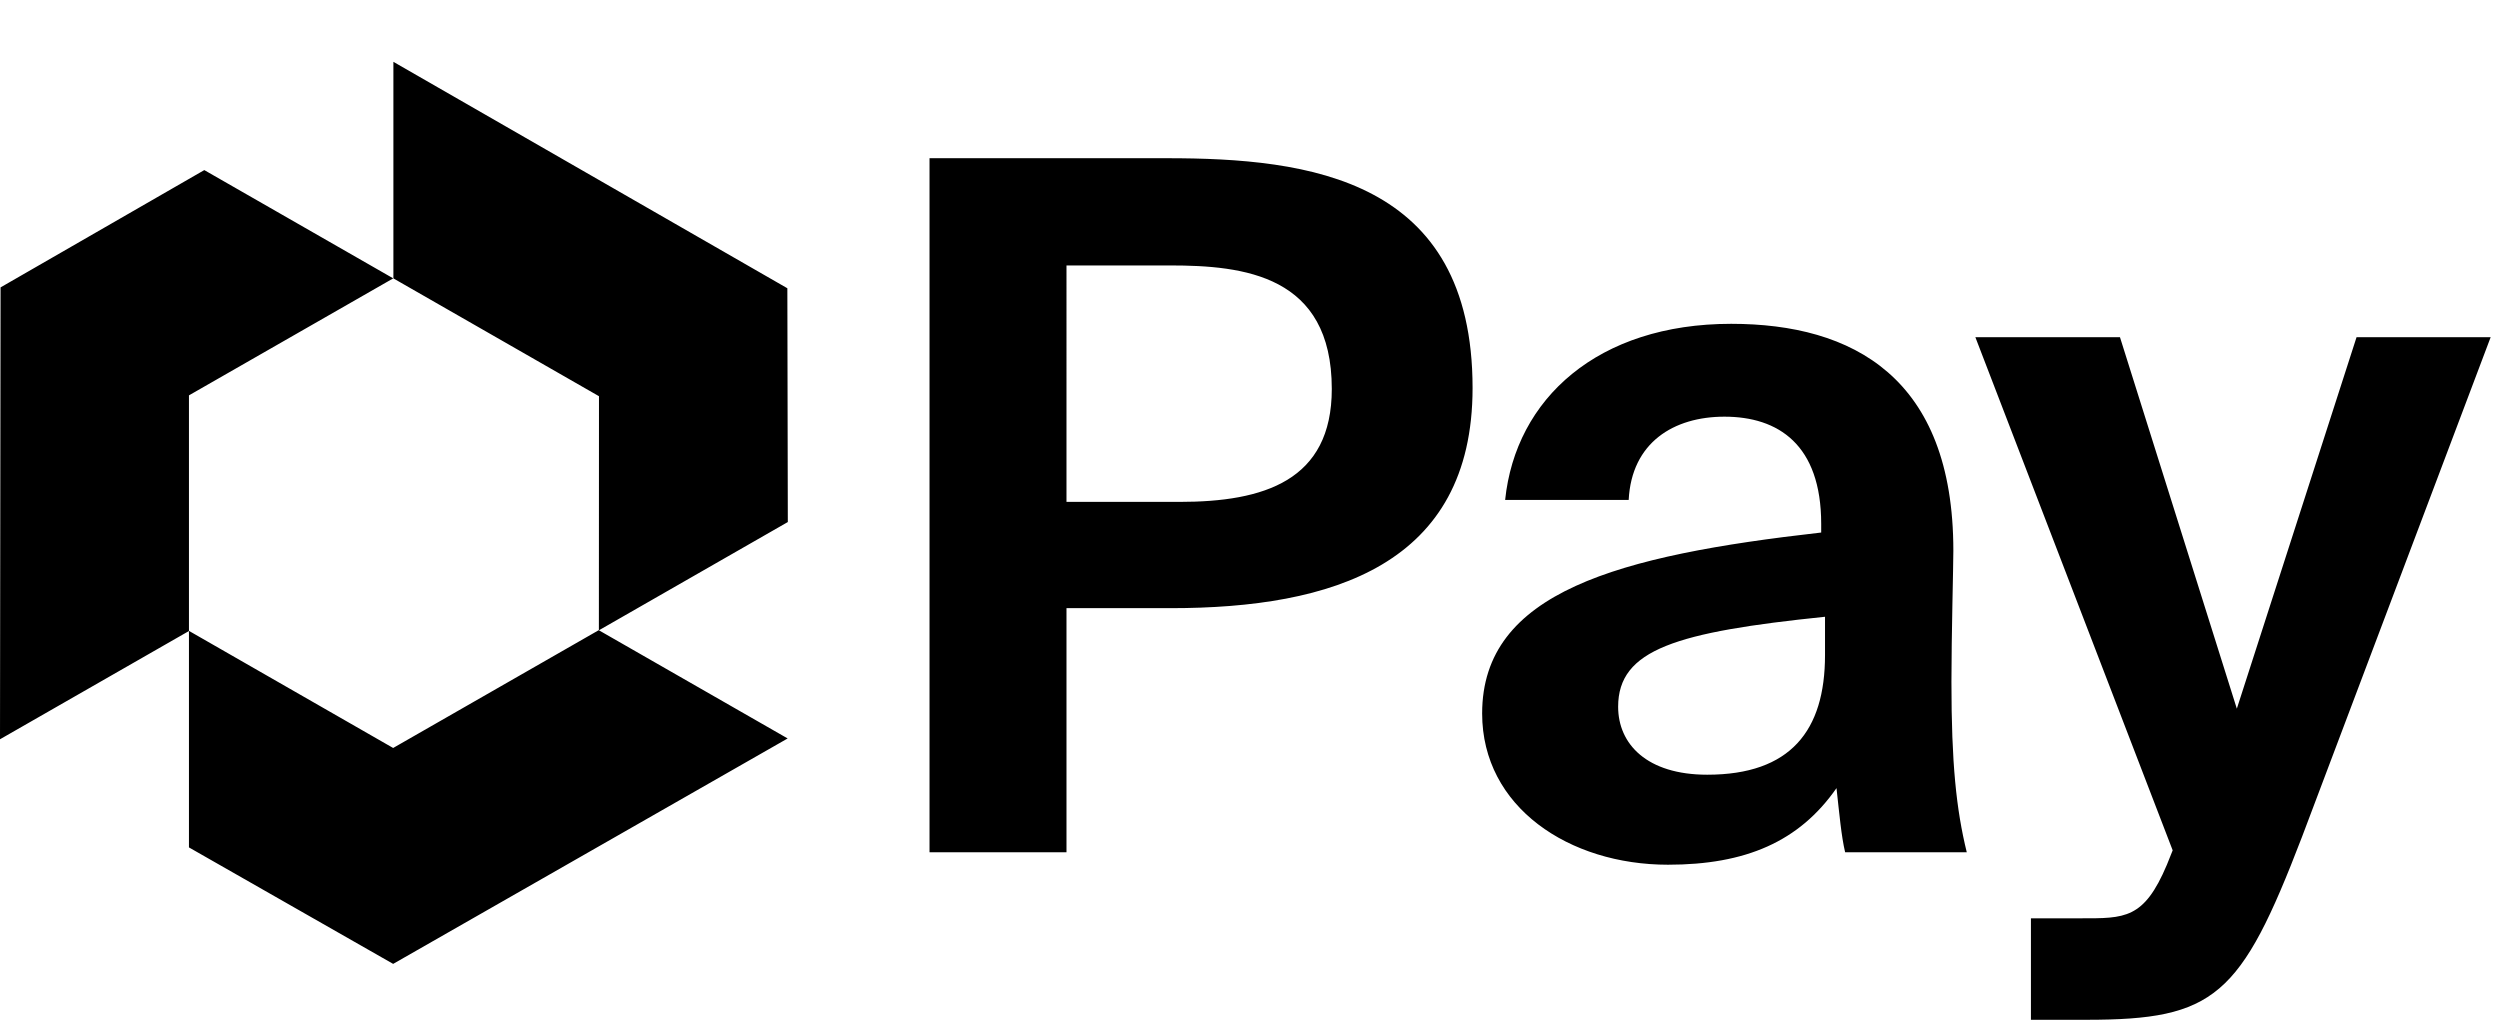 <svg xmlns:xlink="http://www.w3.org/1999/xlink" xmlns="http://www.w3.org/2000/svg" style="width:100%;height:100%" viewBox="0 0 1243 510" preserveAspectRatio="none" width="1243" height="510"><defs><svg data-name="Layer 1" viewBox="0 0 1243.03 510.24" id="svg-198537649_1178"><path d="M580.27 78.7h-118.1v345.25h68.1V302.52h51.91c80 0 150-21.43 150-109.53 0-104.29-81.43-114.29-151.91-114.29Zm6.19 170.96h-56.19V132.04h51.43c36.67 0 80.48 4.76 80.48 61.43 0 45.72-33.81 56.19-75.72 56.19Zm384.77 24.28c0-86.19-50-112.86-110.48-112.86-66.19 0-107.15 37.14-112.38 87.62h61.43c1.43-28.57 22.38-41.43 47.62-41.43 26.67 0 48.1 13.81 48.1 53.34v4.29c-100.95 11.43-168.58 29.52-168.58 90 0 46.67 43.34 75.24 92.38 75.24 38.57 0 65.24-11.43 83.81-38.1 1.43 12.86 2.38 23.81 4.29 31.91h60.48c-5.24-21.43-7.62-44.29-7.62-84.76 0-22.86.95-57.62.95-65.24Zm-63.81 51.91c0 37.62-17.14 59.52-58.57 59.52-30 0-44.29-15.24-44.29-33.81 0-28.57 29.05-37.14 102.86-44.76v19.05Zm264.28-158.1-59.52 184.77-58.1-184.77h-71.9l98.1 255.24-2.86 7.14c-11.43 27.14-20.95 26.67-42.86 26.67h-24.76v50.48h27.62c63.81 0 76.67-11.43 107.15-90.95l93.81-248.58h-66.67Zm-780.22-24.36L195.6 30.76v107.72l102.22 58.61-.05 116.43-.08-.04-102.21 58.59-101.53-58.25V196.67l101.57-58.2-93.94-53.86L.28 142.96 0 367.74l93.95-53.85v107.64l101.53 57.94 196.15-112.14-93.84-53.8 93.92-53.85-.23-116.29z"></path></svg></defs><use href="#svg-198537649_1178"></use></svg>